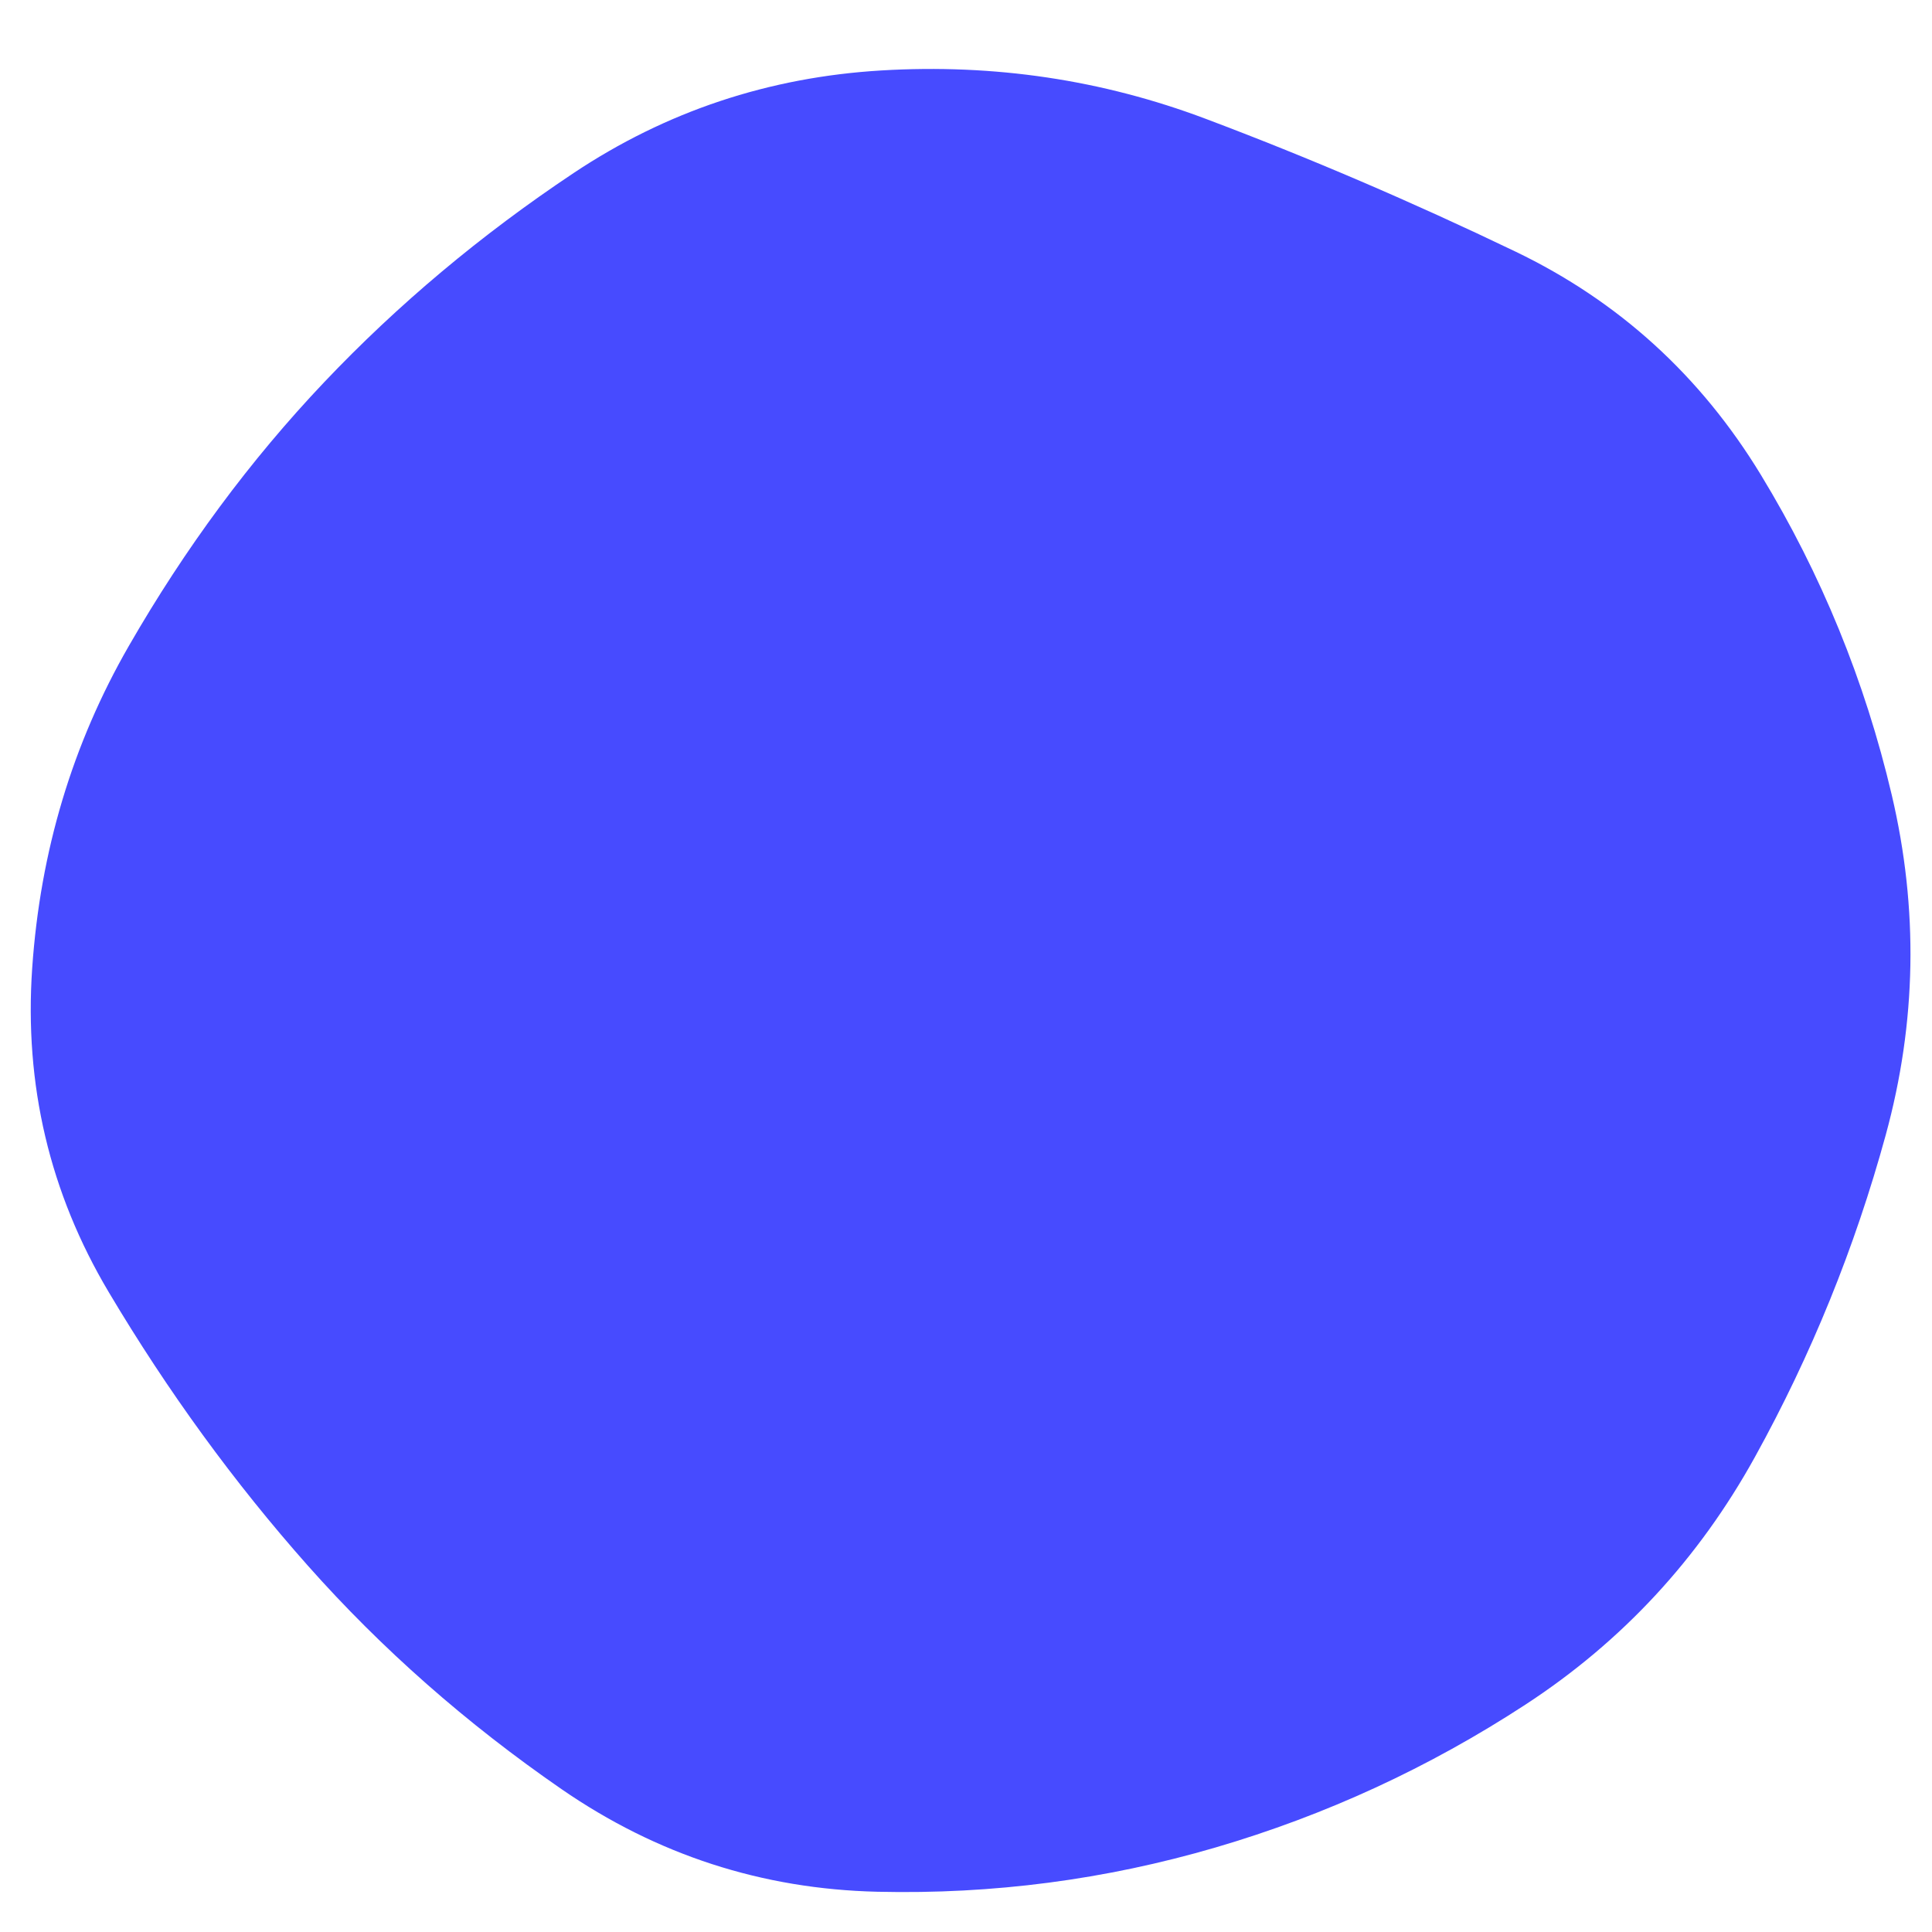 <svg viewBox="0 0 480 480" xmlns="http://www.w3.org/2000/svg" xmlns:xlink="http://www.w3.org/1999/xlink" >
	<path fill="#474bff" d="M468.5,282Q457,324,436,362Q415,400,379,423.5Q343,447,302,459Q261,471,218,470Q175,469,139.5,444.5Q104,420,76.5,389Q49,358,27,321Q5,284,8,240.5Q11,197,32,160.5Q53,124,80.5,95Q108,66,142.5,43Q177,20,219,17.5Q261,15,299.5,29.5Q338,44,376.5,62.5Q415,81,437.5,118Q460,155,470,197.5Q480,240,468.5,282Z" />
</svg>